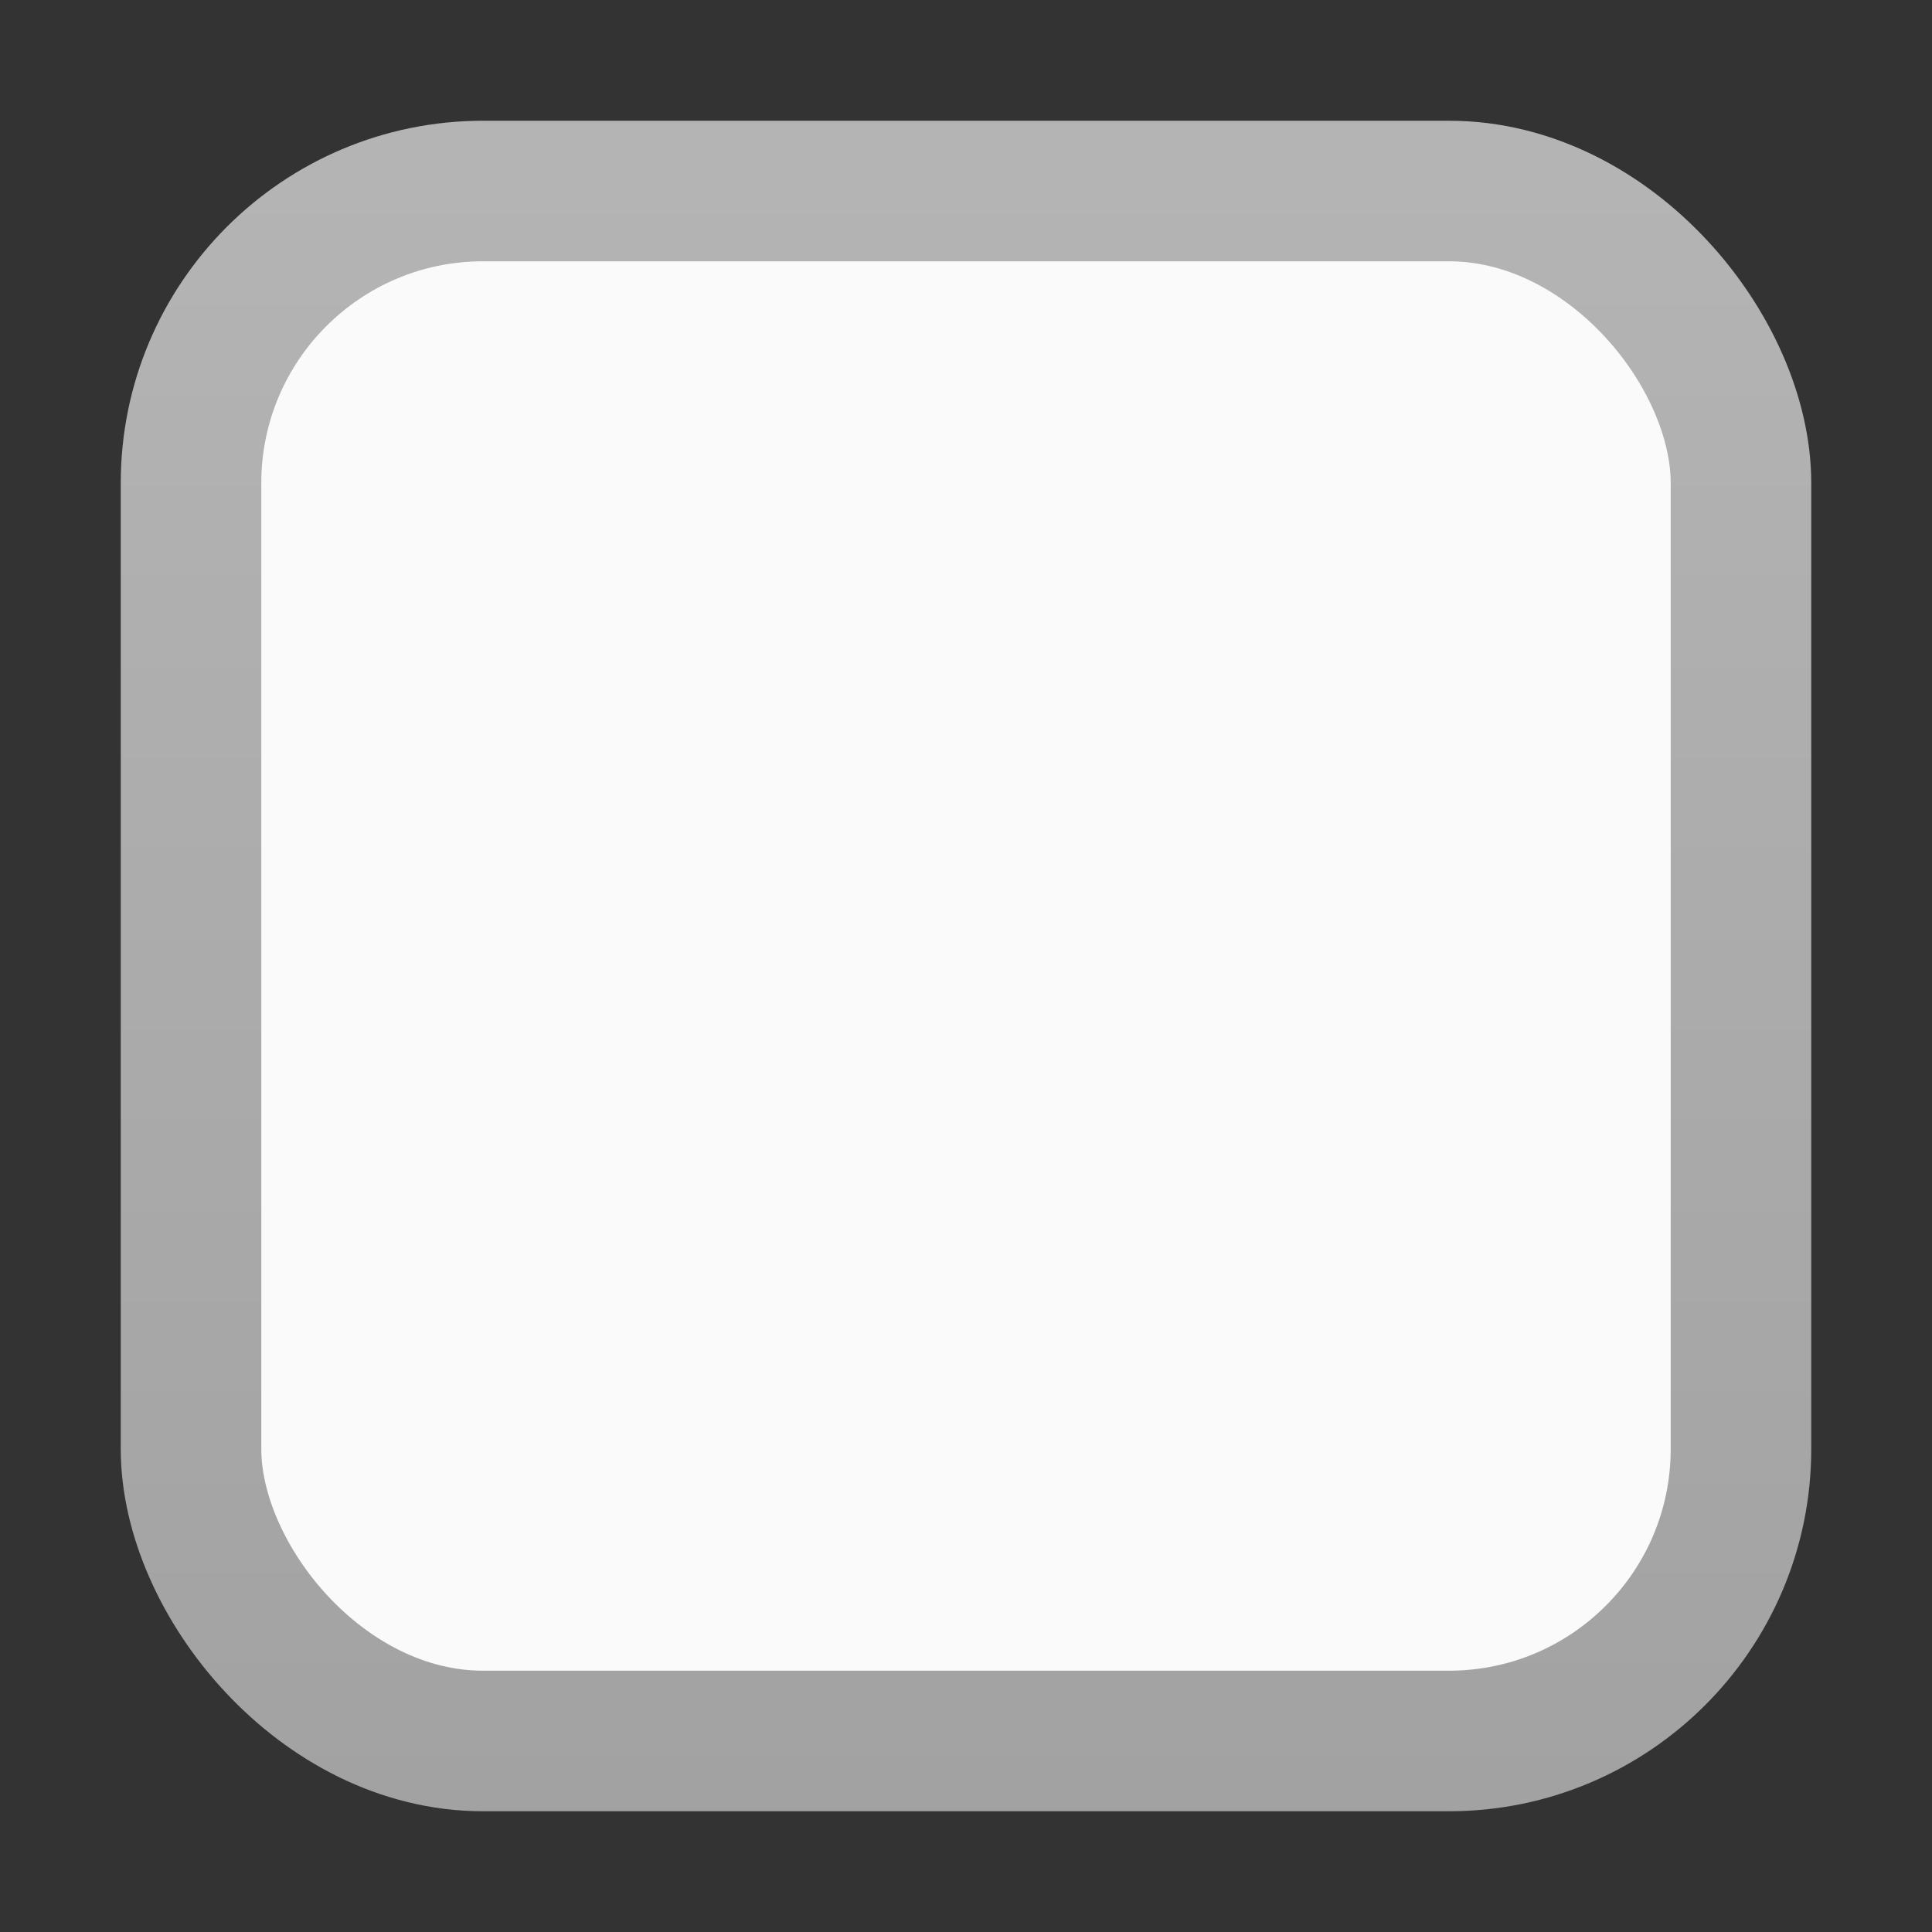 <?xml version="1.0" encoding="UTF-8" standalone="no"?>
<!-- Created with Inkscape (http://www.inkscape.org/) -->

<svg
   xmlns:dc="http://purl.org/dc/elements/1.1/"
   xmlns:cc="http://creativecommons.org/ns#"
   xmlns:rdf="http://www.w3.org/1999/02/22-rdf-syntax-ns#"
   xmlns:svg="http://www.w3.org/2000/svg"
   xmlns="http://www.w3.org/2000/svg"
   xmlns:xlink="http://www.w3.org/1999/xlink"
   xmlns:sodipodi="http://sodipodi.sourceforge.net/DTD/sodipodi-0.dtd"
   xmlns:inkscape="http://www.inkscape.org/namespaces/inkscape"
   id="svg814"
   height="16"
   width="16"
   version="1.1"
   inkscape:version="0.48.2 r9819"
   sodipodi:docname="checkbox-unchecked-insensitive.svg">
  <rect width="100%" height="100%" fill="#333333" stroke="none"/>
  <sodipodi:namedview
     pagecolor="#ffffff"
     bordercolor="#666666"
     borderopacity="1"
     objecttolerance="10"
     gridtolerance="10"
     guidetolerance="10"
     inkscape:pageopacity="0"
     inkscape:pageshadow="2"
     inkscape:window-width="1317"
     inkscape:window-height="914"
     id="namedview21"
     showgrid="true"
     inkscape:zoom="29.5"
     inkscape:cx="10.387511"
     inkscape:cy="9.6084721"
     inkscape:window-x="151"
     inkscape:window-y="101"
     inkscape:window-maximized="0"
     inkscape:current-layer="svg814">
    <inkscape:grid
       id="grid3004"
       type="xygrid" />
  </sodipodi:namedview>
  <defs
     id="defs816">
    <linearGradient
       x1="1582.1"
       y1="201.99"
       x2="1580.5"
       gradientUnits="userSpaceOnUse"
       y2="197.99"
       id="linearGradient8394">
      <stop
         offset="0"
         style="stop-color:#373737;stop-opacity:1;"
         id="stop24135" />
      <stop
         offset="1"
         style="stop-color:#454545;stop-opacity:1;"
         id="stop24137" />
    </linearGradient>
    <linearGradient
       x1="1205.6"
       x2="1205.6"
       gradientTransform="translate(-1610,-78.958)"
       y1="-186.45"
       gradientUnits="userSpaceOnUse"
       y2="-202.35"
       id="linearGradient3951">
      <stop
         offset="0"
         style="stop-color:#b9b9b9;stop-opacity:1;"
         id="stop10356-2" />
      <stop
         offset="1"
         style="stop-color:#ffffff"
         id="stop10358-2" />
    </linearGradient>
    <linearGradient
       x1="260.93"
       x2="260.93"
       gradientTransform="matrix(0.849,0,0,0.848,-623.98,-483.16)"
       y1="233.78"
       gradientUnits="userSpaceOnUse"
       y2="248.98"
       id="linearGradient3953">
      <stop
         offset="0"
         style="stop-color:#d4d4d4;stop-opacity:1;"
         id="stop10334-5" />
      <stop
         offset="1"
         style="stop-color:#8f8f8f;stop-opacity:1;"
         id="stop10336-29" />
    </linearGradient>
    <linearGradient
       gradientTransform="translate(-1569,-195.4)"
       y2="197.99"
       x2="1580.5"
       y1="201.99"
       x1="1582.1"
       gradientUnits="userSpaceOnUse"
       id="linearGradient3009"
       xlink:href="#linearGradient8394"
       inkscape:collect="always" />
    <linearGradient
       x1="1205.6"
       x2="1205.6"
       gradientTransform="translate(-1610,-78.958)"
       y1="-186.45"
       gradientUnits="userSpaceOnUse"
       y2="-202.35"
       id="linearGradient3951-334">
      <stop
         offset="0"
         style="stop-color:#b9b9b9;stop-opacity:1;"
         id="stop3782" />
      <stop
         offset="1"
         style="stop-color:#ffffff"
         id="stop3784" />
    </linearGradient>
    <linearGradient
       y2="248.98"
       x2="260.93"
       y1="233.78"
       x1="260.93"
       gradientTransform="matrix(0.987,0,0,0.987,-247.743,-229.342)"
       gradientUnits="userSpaceOnUse"
       id="linearGradient3782-155"
       xlink:href="#linearGradient3953-154"
       inkscape:collect="always" />
    <linearGradient
       x1="260.93"
       x2="260.93"
       gradientTransform="matrix(0.849,0,0,0.848,-623.98,-483.16)"
       y1="233.78"
       gradientUnits="userSpaceOnUse"
       y2="248.98"
       id="linearGradient3953-154">
      <stop
         offset="0"
         style="stop-color:#b4b4b4;stop-opacity:1;"
         id="stop3788" />
      <stop
         offset="1"
         style="stop-color:#a0a0a0;stop-opacity:1;"
         id="stop3790" />
    </linearGradient>
  </defs>
  <rect
     x="1.582"
     y="1.582"
     width="12.836"
     height="12.836"
     rx="2.418"
     style="color:#000000;fill:#fafafa;fill-opacity:1;stroke:url(#linearGradient3782-155);stroke-width:1.164;enable-background:accumulate"
     ry="2.418"
     id="rect6506" />
</svg>
